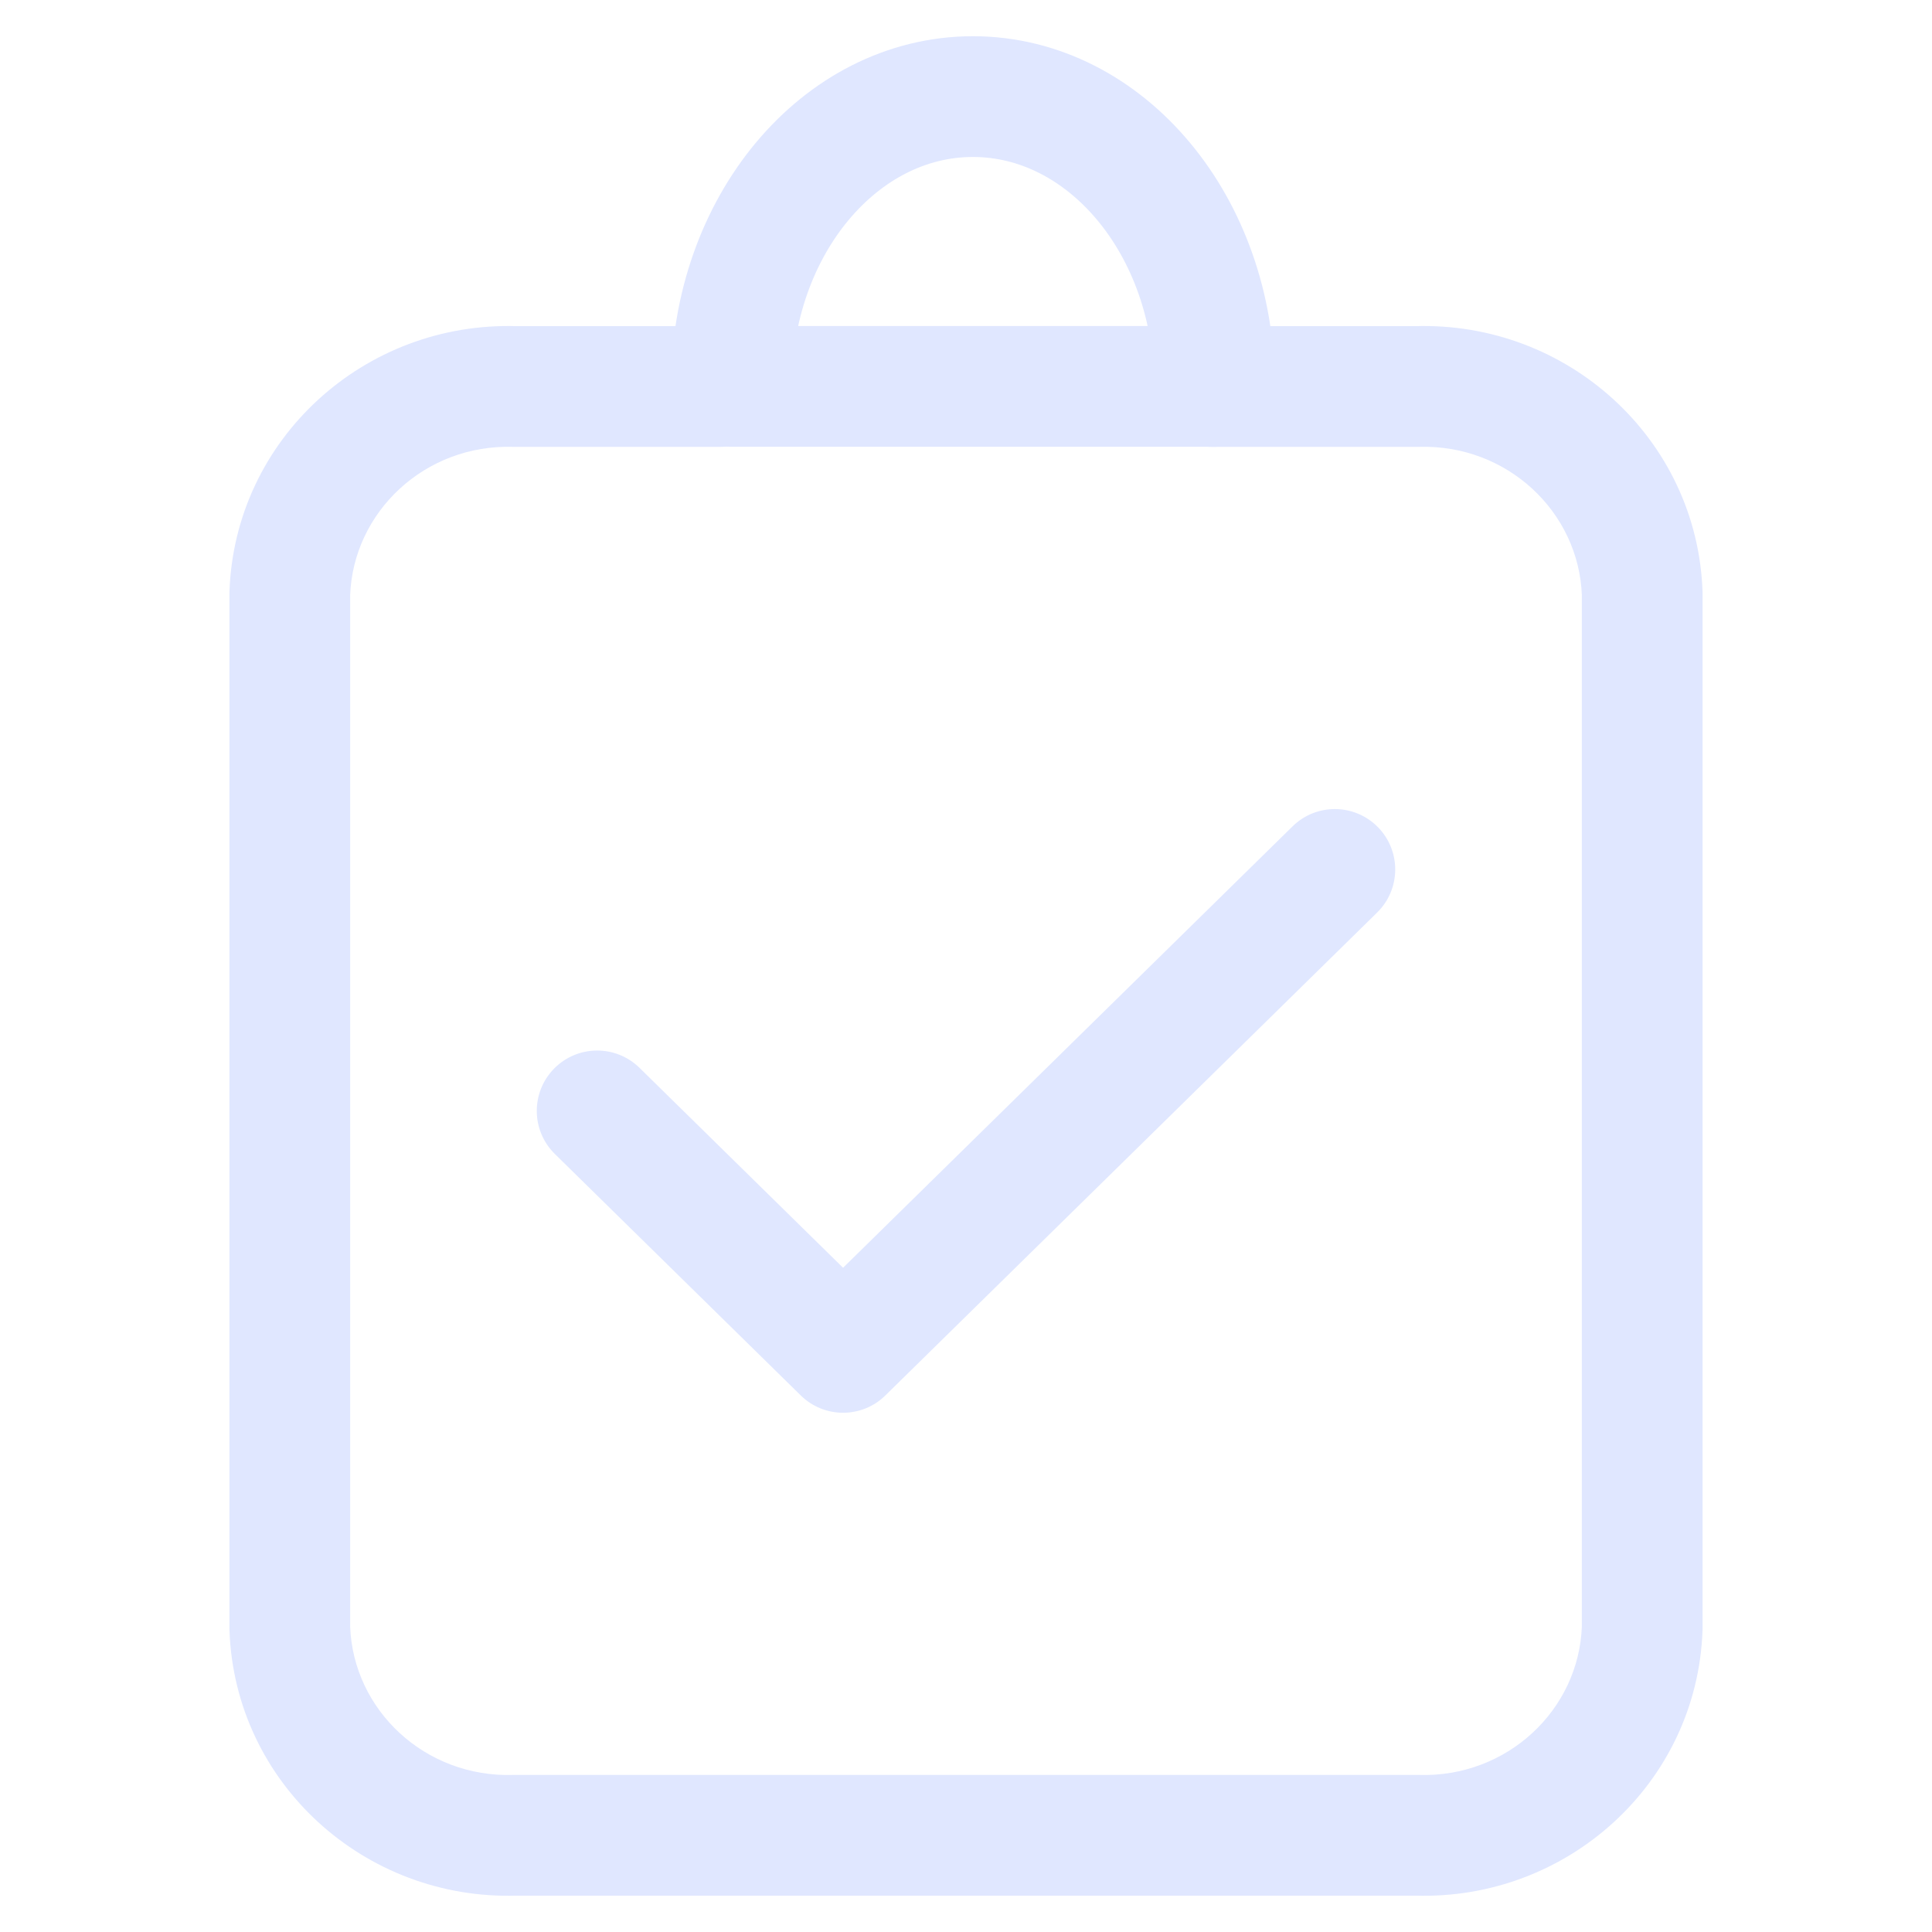 <svg width="40" height="40" viewBox="0 0 40 40" fill="none" xmlns="http://www.w3.org/2000/svg">
<path fill-rule="evenodd" clip-rule="evenodd" d="M25.143 8C25.143 4.686 22.904 2 20.143 2C17.381 2 15.143 4.686 15.143 8H25.143Z" stroke="#E0E7FF" stroke-width="2.5" stroke-linecap="round" stroke-linejoin="round"/>
<path d="M13.24 22.108C12.747 21.625 11.956 21.632 11.472 22.124C10.988 22.617 10.995 23.408 11.488 23.892L13.24 22.108ZM17.455 28L16.579 28.891C17.065 29.369 17.844 29.369 18.331 28.891L17.455 28ZM28.512 18.893C29.005 18.409 29.012 17.618 28.528 17.125C28.045 16.633 27.253 16.625 26.761 17.109L28.512 18.893ZM25.091 6.752C24.401 6.752 23.841 7.312 23.841 8.002C23.841 8.693 24.401 9.252 25.091 9.252V6.752ZM29.334 8.002V9.252C29.347 9.252 29.36 9.252 29.374 9.252L29.334 8.002ZM34 12.287H35.25C35.25 12.272 35.25 12.257 35.249 12.242L34 12.287ZM34 33.711L35.249 33.755C35.25 33.74 35.25 33.725 35.25 33.711L34 33.711ZM29.334 37.998L29.374 36.748C29.36 36.748 29.347 36.748 29.334 36.748L29.334 37.998ZM10.666 37.998V36.748C10.653 36.748 10.639 36.748 10.626 36.748L10.666 37.998ZM6 33.713H4.75C4.75 33.728 4.75 33.743 4.751 33.758L6 33.713ZM6 12.287L4.751 12.242C4.75 12.257 4.75 12.272 4.75 12.287H6ZM10.666 8.002L10.626 9.252C10.639 9.252 10.653 9.252 10.666 9.252L10.666 8.002ZM14.909 9.252C15.599 9.252 16.159 8.693 16.159 8.002C16.159 7.312 15.599 6.752 14.909 6.752V9.252ZM12.364 23L11.488 23.892L16.579 28.891L17.455 28L18.331 27.108L13.24 22.108L12.364 23ZM17.455 28L18.331 28.891L28.512 18.893L27.637 18.001L26.761 17.109L16.579 27.108L17.455 28ZM25.091 8.002V9.252H29.334V8.002V6.752H25.091V8.002ZM29.334 8.002L29.374 9.252C31.199 9.194 32.689 10.594 32.751 12.331L34 12.287L35.249 12.242C35.137 9.086 32.453 6.653 29.295 6.753L29.334 8.002ZM34 12.287H32.75V33.711H34H35.25V12.287H34ZM34 33.711L32.751 33.667C32.69 35.405 31.2 36.806 29.374 36.748L29.334 37.998L29.295 39.247C32.455 39.347 35.139 36.912 35.249 33.755L34 33.711ZM29.334 37.998V36.748H10.666V37.998V39.248H29.334V37.998ZM10.666 37.998L10.626 36.748C8.801 36.806 7.311 35.407 7.249 33.669L6 33.713L4.751 33.758C4.863 36.914 7.547 39.347 10.705 39.247L10.666 37.998ZM6 33.713H7.25V12.287H6H4.75V33.713H6ZM6 12.287L7.249 12.331C7.311 10.594 8.801 9.194 10.626 9.252L10.666 8.002L10.705 6.753C7.547 6.653 4.863 9.086 4.751 12.242L6 12.287ZM10.666 8.002V9.252H14.909V8.002V6.752H10.666V8.002Z" fill="#E0E7FF"/>
</svg>

